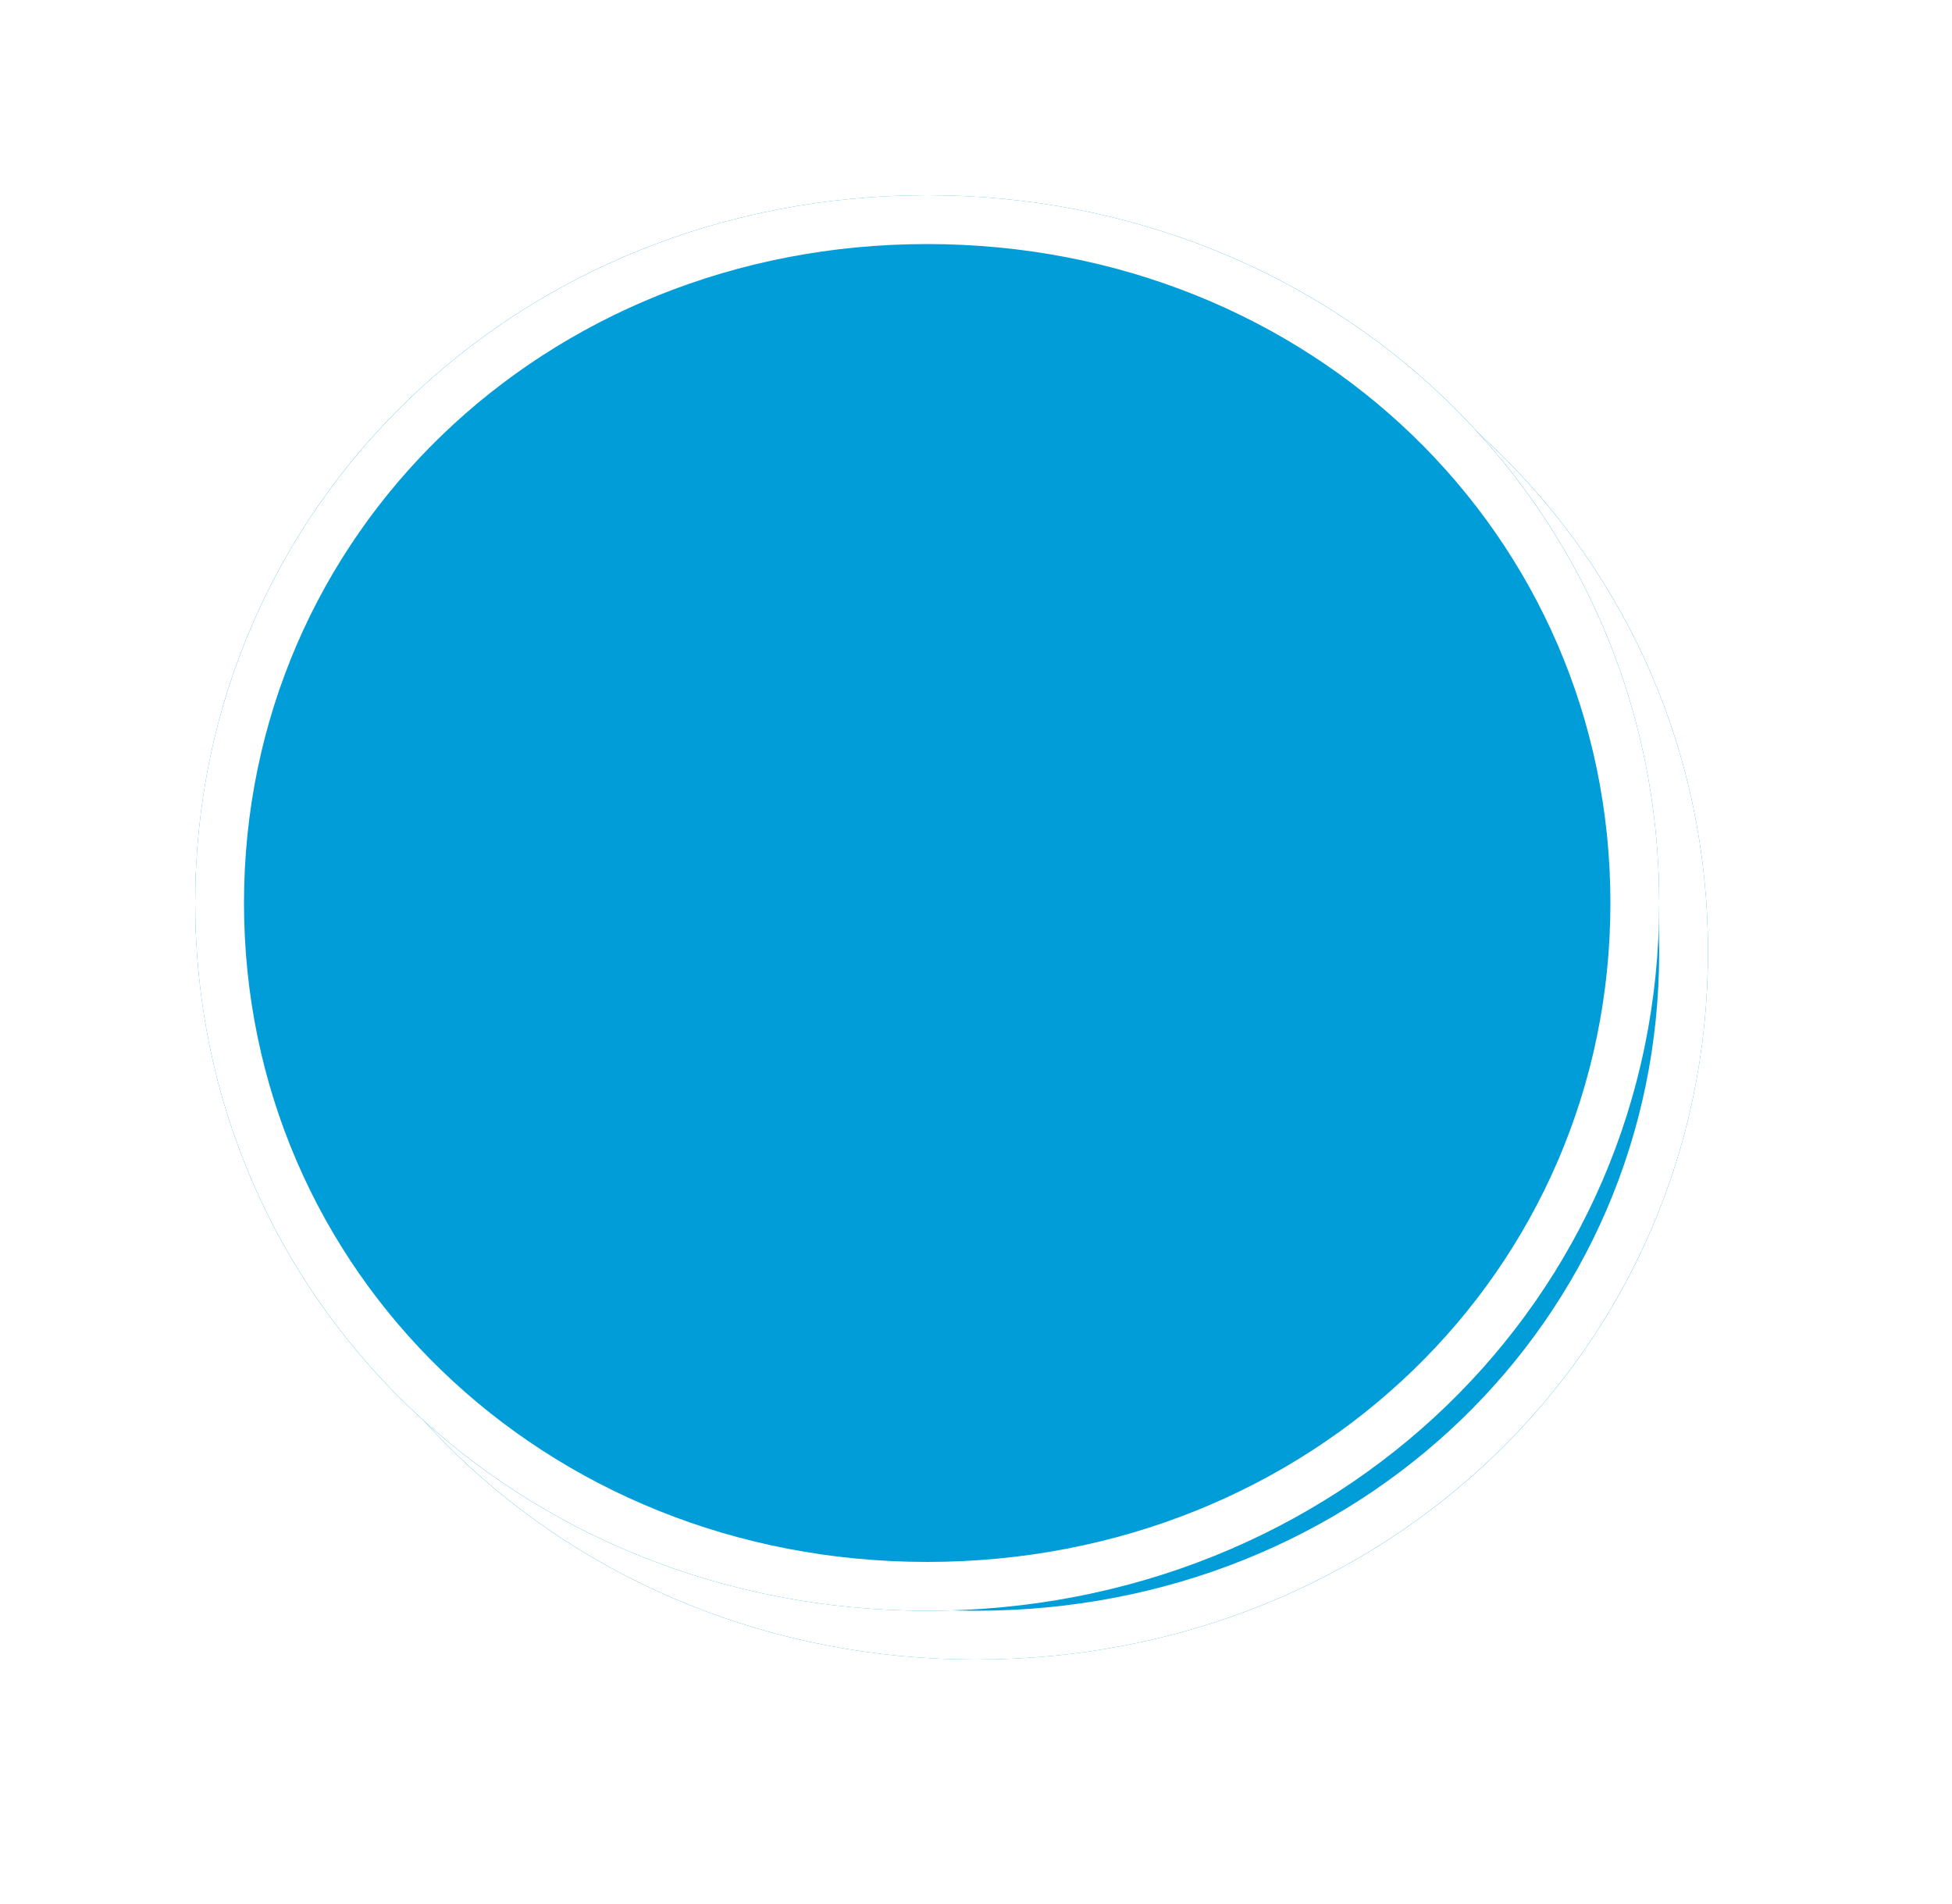 ﻿<?xml version="1.0" encoding="utf-8"?>
<svg version="1.1" xmlns:xlink="http://www.w3.org/1999/xlink" width="40px" height="39px" xmlns="http://www.w3.org/2000/svg">
  <defs>
    <filter x="277px" y="16px" width="40px" height="39px" filterUnits="userSpaceOnUse" id="filter399">
      <feOffset dx="1" dy="1" in="SourceAlpha" result="shadowOffsetInner" />
      <feGaussianBlur stdDeviation="2.5" in="shadowOffsetInner" result="shadowGaussian" />
      <feComposite in2="shadowGaussian" operator="atop" in="SourceAlpha" result="shadowComposite" />
      <feColorMatrix type="matrix" values="0 0 0 0 0  0 0 0 0 0  0 0 0 0 0  0 0 0 0.698 0  " in="shadowComposite" />
    </filter>
    <g id="widget400">
      <path d="M 296 20  C 304.4 20  311 26.38  311 34.5  C 311 42.62  304.4 49  296 49  C 287.6 49  281 42.62  281 34.5  C 281 26.38  287.6 20  296 20  Z " fill-rule="nonzero" fill="#009dd9" stroke="none" />
      <path d="M 296 20.5  C 304.12 20.5  310.5 26.66  310.5 34.5  C 310.5 42.34  304.12 48.5  296 48.5  C 287.88 48.5  281.5 42.34  281.5 34.5  C 281.5 26.66  287.88 20.5  296 20.5  Z " stroke-width="1" stroke="#ffffff" fill="none" />
    </g>
  </defs>
  <g transform="matrix(1 0 0 1 -277 -16 )">
    <use xlink:href="#widget400" filter="url(#filter399)" />
    <use xlink:href="#widget400" />
  </g>
</svg>